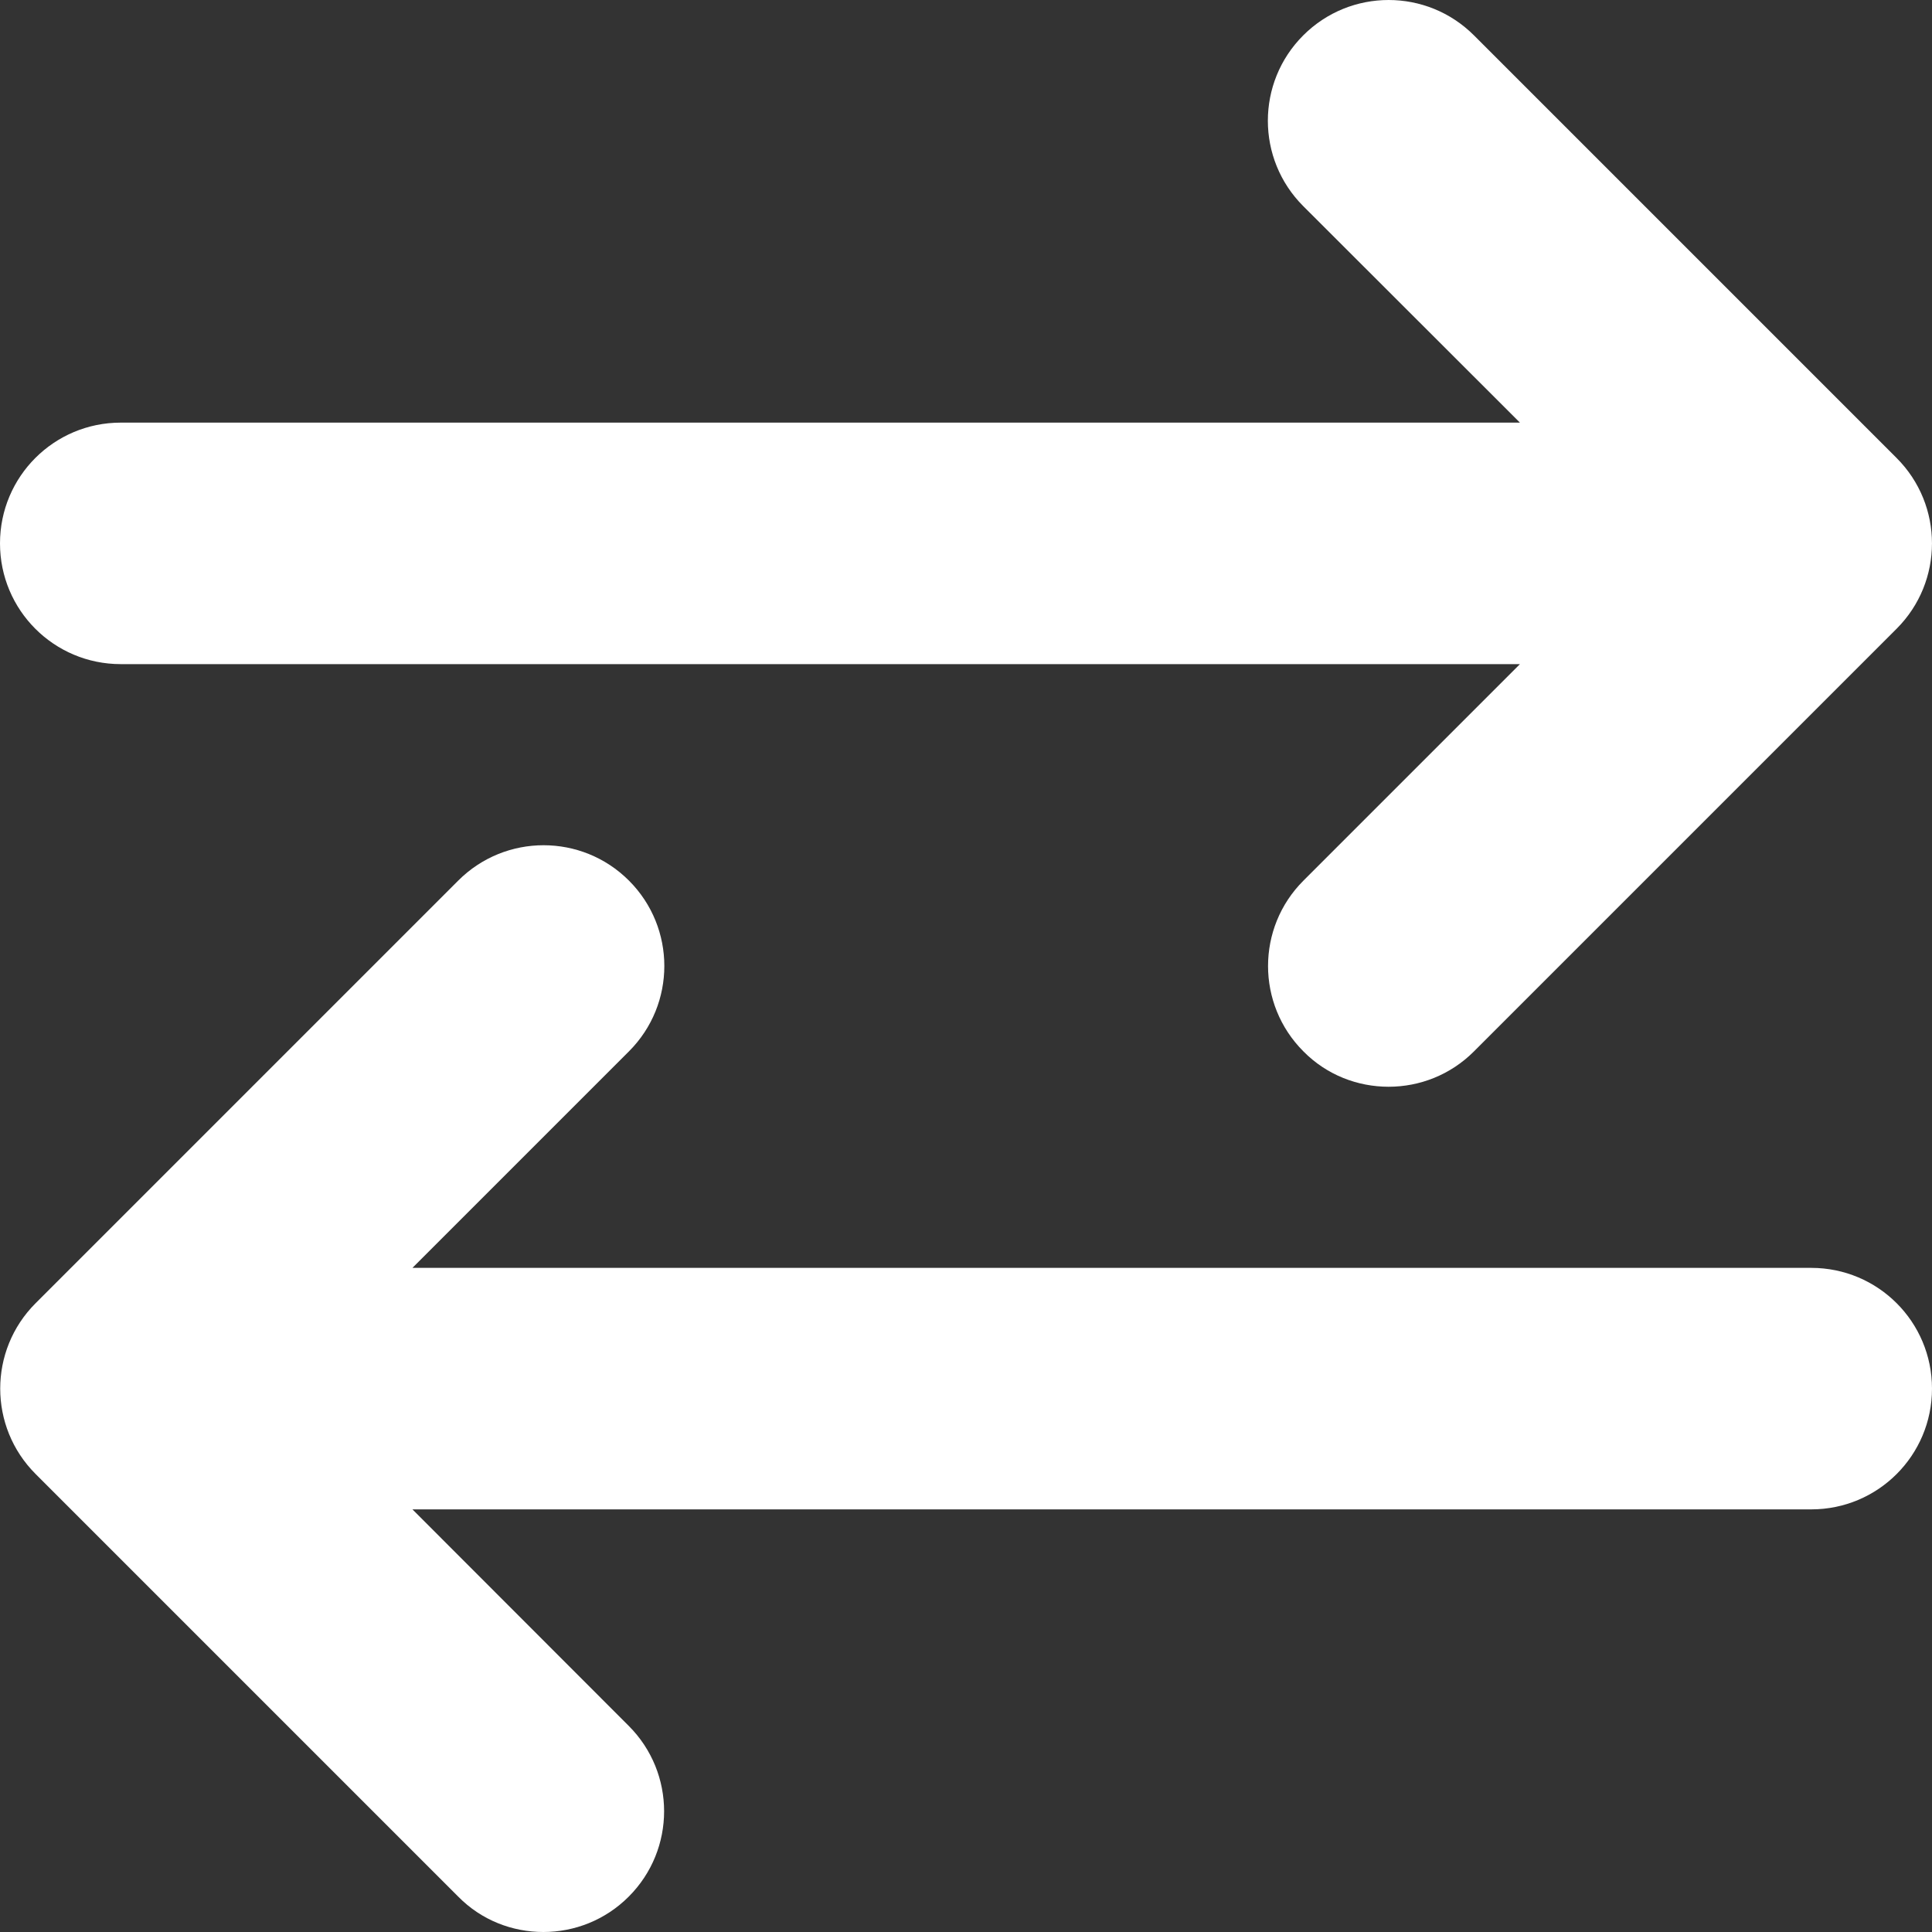 <svg xmlns="http://www.w3.org/2000/svg" viewBox="0 0 512 512"><rect x="0" y="0" width="512" height="512" fill="#333333" stroke="none"/><!--! Font Awesome Pro 6.1.1 by @fontawesome - https://fontawesome.com License - https://fontawesome.com/license (Commercial License) Copyright 2022 Fonticons, Inc. --><path fill="#ffffff" d="M32 176h370.8l-57.38 57.38c-12.5 12.5-12.5 32.75 0 45.25C351.6 284.9 359.8 288 368 288s16.38-3.125 22.62-9.375l112-112c12.5-12.5 12.5-32.75 0-45.25l-112-112c-12.5-12.5-32.75-12.5-45.25 0s-12.5 32.75 0 45.25L402.8 112H32c-17.69 0-32 14.31-32 32S14.31 176 32 176zM480 336H109.3l57.38-57.38c12.5-12.5 12.5-32.75 0-45.25s-32.75-12.5-45.25 0l-112 112c-12.5 12.5-12.5 32.75 0 45.25l112 112C127.6 508.9 135.8 512 144 512s16.38-3.125 22.62-9.375c12.5-12.5 12.5-32.75 0-45.25L109.3 400H480c17.69 0 32-14.31 32-32S497.7 336 480 336z"/></svg>